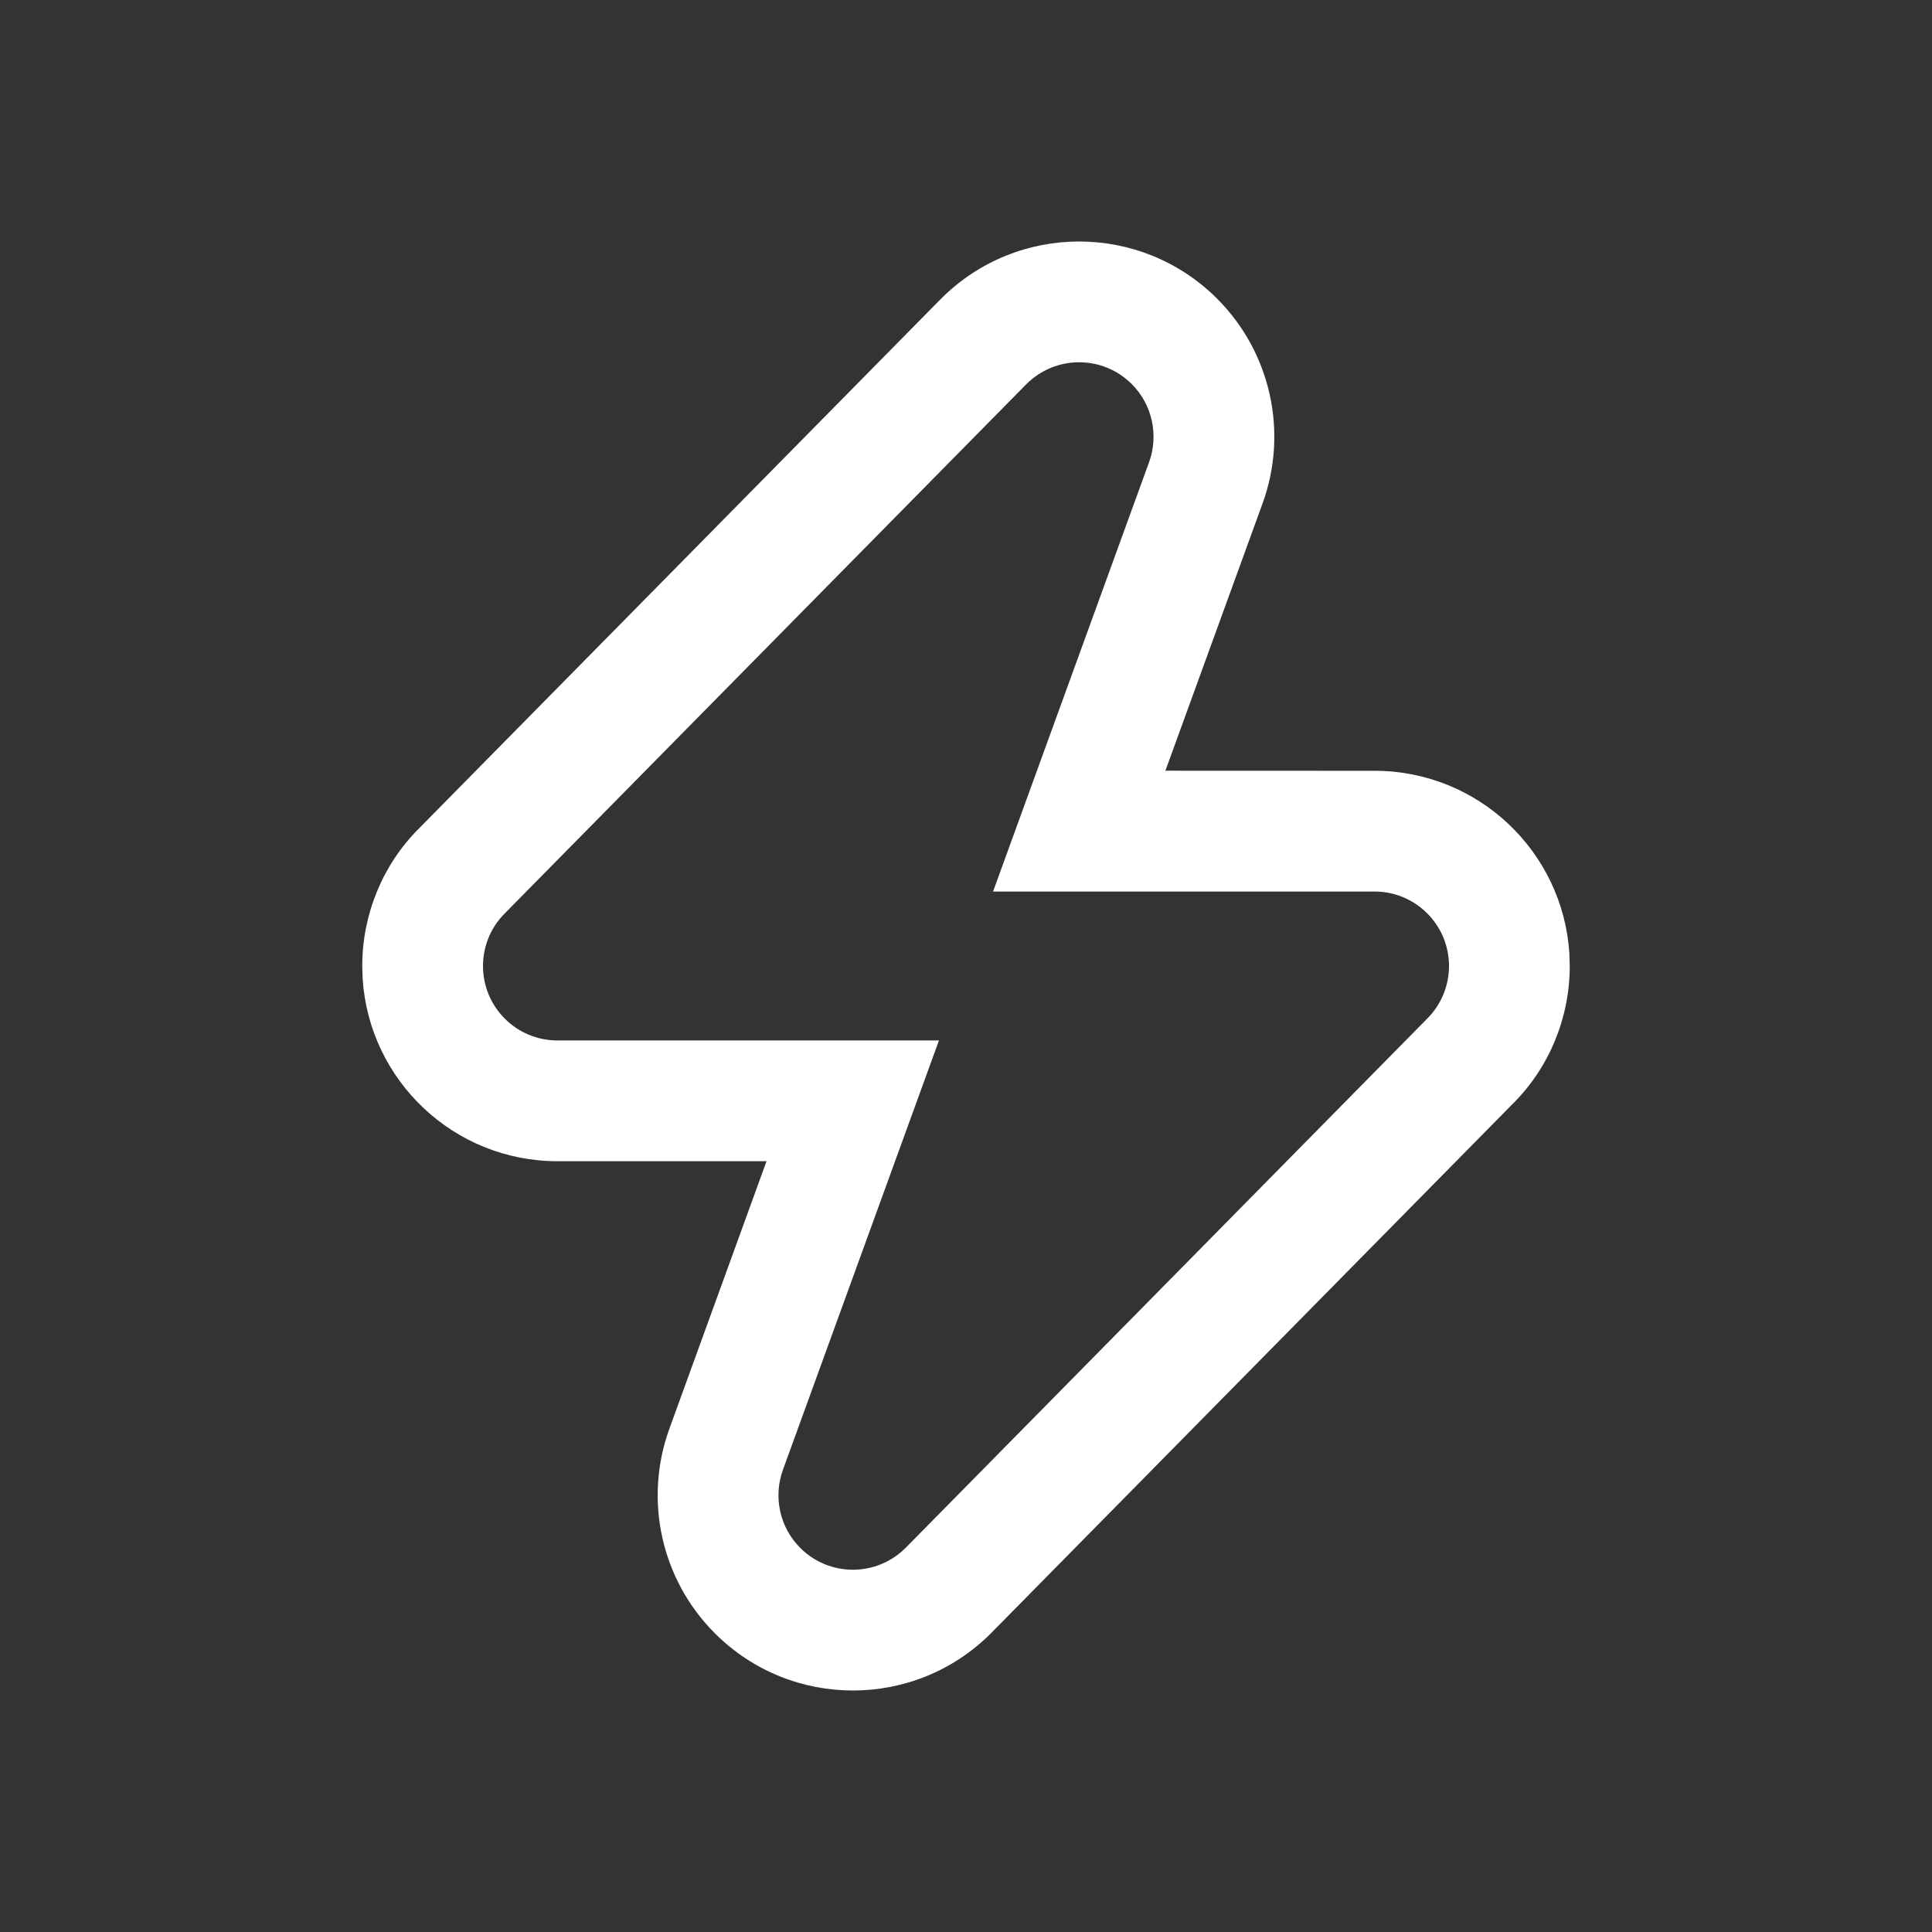 <svg xmlns="http://www.w3.org/2000/svg" xmlns:xlink="http://www.w3.org/1999/xlink" width="24" height="24" version="1.1" viewBox="0 0 24 24"><rect x="0" y="0" width="24" height="24" fill="#333333" stroke="none"/><title>Icon/Integration/Outline</title><g id="💎-Icons" fill="none" fill-rule="evenodd" stroke="none" stroke-width="1"><g id="Icon/Integration/Outline" fill="#FFF"><path id="Path" d="M11.69,3.711 L5.203,10.293 C4.755,10.74 4.5,11.357 4.5,12 L4.505,12.159 C4.587,13.424 5.639,14.425 6.925,14.425 L9.522,14.425 L8.316,17.746 C7.994,18.631 8.214,19.623 8.88,20.289 C9.827,21.237 11.363,21.237 12.31,20.289 L18.797,13.707 C19.245,13.26 19.5,12.643 19.5,12 L19.495,11.841 C19.413,10.576 18.361,9.575 17.075,9.575 L14.477,9.574 L15.684,6.254 C16.006,5.369 15.786,4.377 15.12,3.711 C14.173,2.763 12.637,2.763 11.69,3.711 Z M14.059,4.771 C14.313,5.025 14.397,5.404 14.274,5.742 L12.336,11.075 L17.075,11.075 C17.586,11.075 18,11.489 18,12 C18,12.245 17.903,12.481 17.729,12.654 L11.249,19.229 C10.887,19.59 10.302,19.59 9.941,19.229 C9.687,18.975 9.603,18.596 9.726,18.258 L11.664,12.925 L6.925,12.925 C6.414,12.925 6,12.511 6,12 C6,11.755 6.097,11.519 6.271,11.346 L12.751,4.771 C13.113,4.41 13.698,4.41 14.059,4.771 Z"/></g></g></svg>